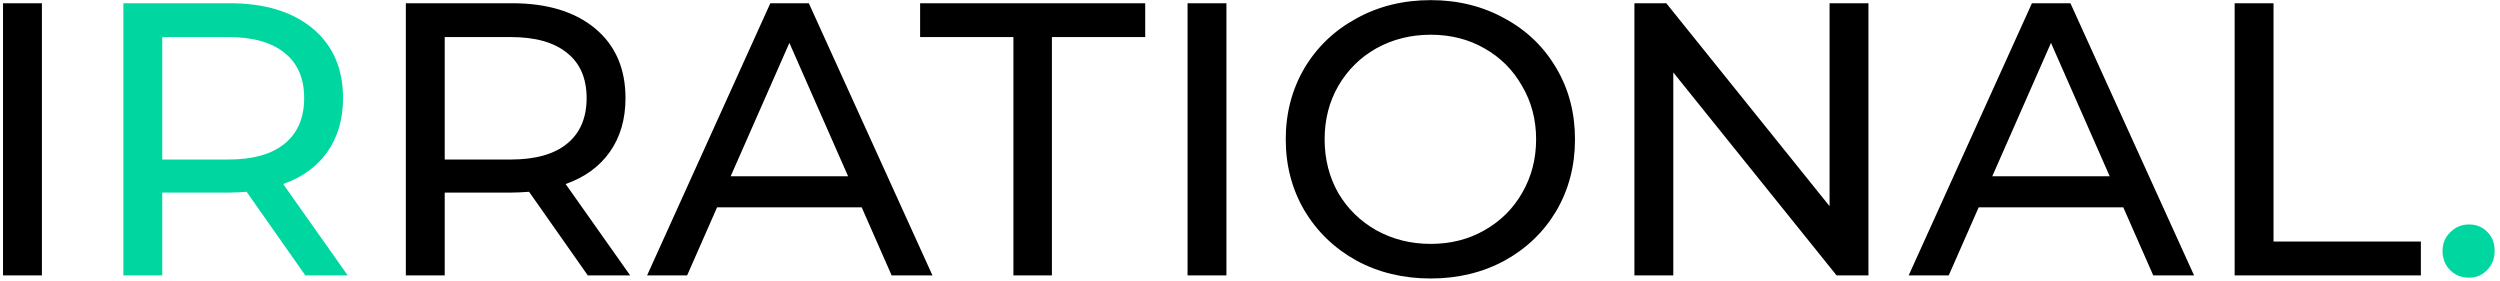 <svg width="463" height="52" viewBox="0 0 463 52" fill="none" xmlns="http://www.w3.org/2000/svg">
<path d="M0.56 0.6H7.76V51H0.56V0.6ZM108.858 51L97.986 35.52C96.642 35.616 95.586 35.664 94.818 35.664H82.362V51H75.162V0.6H94.818C101.346 0.6 106.482 2.16 110.226 5.28C113.97 8.4 115.842 12.696 115.842 18.168C115.842 22.056 114.882 25.368 112.962 28.104C111.042 30.84 108.306 32.832 104.754 34.08L116.706 51H108.858ZM94.602 29.544C99.162 29.544 102.642 28.56 105.042 26.592C107.442 24.624 108.642 21.816 108.642 18.168C108.642 14.52 107.442 11.736 105.042 9.816C102.642 7.848 99.162 6.864 94.602 6.864H82.362V29.544H94.602ZM159.586 38.4H132.802L127.258 51H119.842L142.666 0.6H149.794L172.69 51H165.13L159.586 38.4ZM157.066 32.64L146.194 7.944L135.322 32.64H157.066ZM187.685 6.864H170.405V0.6H212.093V6.864H194.813V51H187.685V6.864ZM219.935 0.6H227.135V51H219.935V0.6ZM264.976 51.576C259.888 51.576 255.304 50.472 251.224 48.264C247.144 46.008 243.928 42.912 241.576 38.976C239.272 35.04 238.12 30.648 238.12 25.8C238.12 20.952 239.272 16.56 241.576 12.624C243.928 8.688 247.144 5.616 251.224 3.408C255.304 1.152 259.888 0.024 264.976 0.024C270.016 0.024 274.576 1.152 278.656 3.408C282.736 5.616 285.928 8.688 288.232 12.624C290.536 16.512 291.688 20.904 291.688 25.8C291.688 30.696 290.536 35.112 288.232 39.048C285.928 42.936 282.736 46.008 278.656 48.264C274.576 50.472 270.016 51.576 264.976 51.576ZM264.976 45.168C268.672 45.168 271.984 44.328 274.912 42.648C277.888 40.968 280.216 38.664 281.896 35.736C283.624 32.76 284.488 29.448 284.488 25.8C284.488 22.152 283.624 18.864 281.896 15.936C280.216 12.96 277.888 10.632 274.912 8.952C271.984 7.272 268.672 6.432 264.976 6.432C261.28 6.432 257.92 7.272 254.896 8.952C251.92 10.632 249.568 12.96 247.84 15.936C246.16 18.864 245.32 22.152 245.32 25.8C245.32 29.448 246.16 32.76 247.84 35.736C249.568 38.664 251.92 40.968 254.896 42.648C257.92 44.328 261.28 45.168 264.976 45.168ZM346.037 0.6V51H340.133L309.893 13.416V51H302.693V0.6H308.597L338.837 38.184V0.6H346.037ZM393.234 38.4H366.451L360.907 51H353.49L376.315 0.6H383.443L406.339 51H398.779L393.234 38.4ZM390.715 32.64L379.843 7.944L368.971 32.64H390.715ZM413.857 0.6H421.057V44.736H448.345V51H413.857V0.6Z" fill="black"/>
<path d="M56.545 51L45.673 35.52C44.329 35.616 43.273 35.664 42.505 35.664H30.049V51H22.849V0.6H42.505C49.033 0.6 54.169 2.16 57.913 5.28C61.657 8.4 63.529 12.696 63.529 18.168C63.529 22.056 62.569 25.368 60.649 28.104C58.729 30.84 55.993 32.832 52.441 34.08L64.393 51H56.545ZM42.289 29.544C46.849 29.544 50.329 28.56 52.729 26.592C55.129 24.624 56.329 21.816 56.329 18.168C56.329 14.52 55.129 11.736 52.729 9.816C50.329 7.848 46.849 6.864 42.289 6.864H30.049V29.544H42.289ZM457.255 51.432C455.911 51.432 454.759 50.976 453.799 50.064C452.839 49.104 452.359 47.904 452.359 46.464C452.359 45.072 452.839 43.92 453.799 43.008C454.759 42.048 455.911 41.568 457.255 41.568C458.599 41.568 459.727 42.024 460.639 42.936C461.551 43.848 462.007 45.024 462.007 46.464C462.007 47.904 461.527 49.104 460.567 50.064C459.655 50.976 458.551 51.432 457.255 51.432Z" fill="#00D7A0"/>
</svg>
